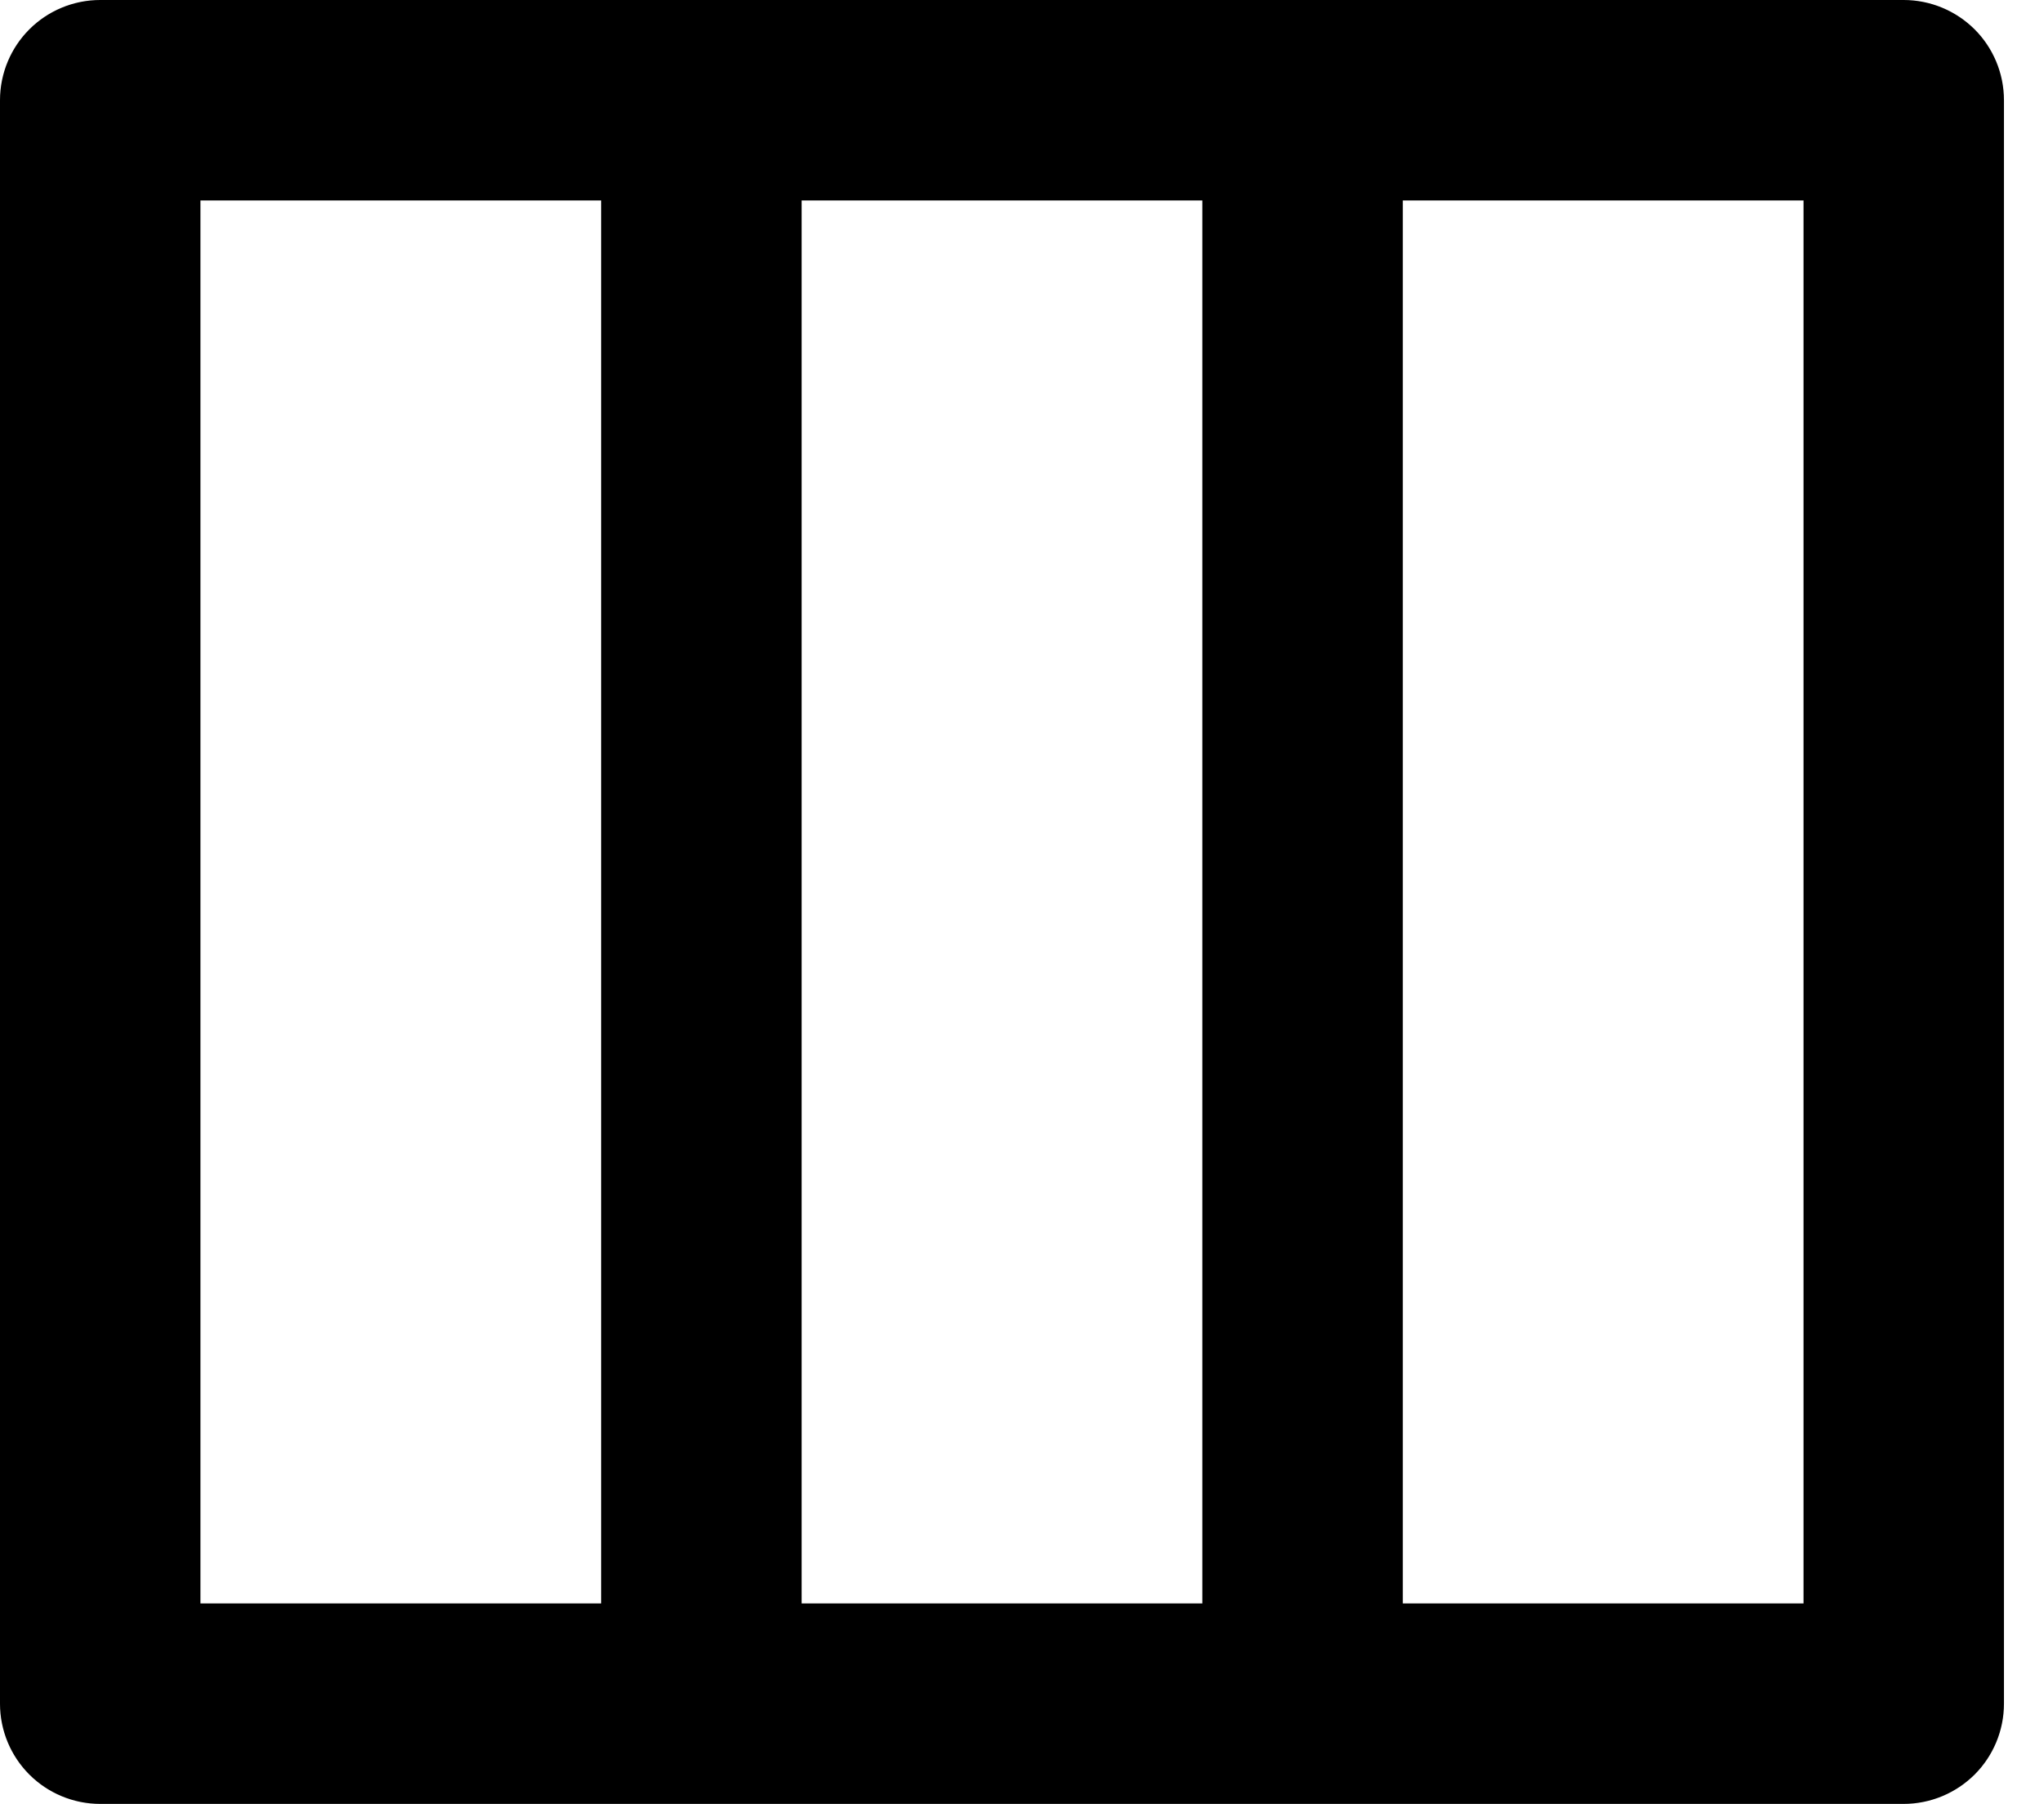 <svg width="17" height="15" viewBox="0 0 17 15" fill="none" xmlns="http://www.w3.org/2000/svg">
<path d="M0 0.833C0 0.612 0.088 0.4 0.244 0.244C0.4 0.088 0.612 0 0.833 0H15.833C16.054 0 16.266 0.088 16.423 0.244C16.579 0.4 16.667 0.612 16.667 0.833V14.167C16.667 14.388 16.579 14.6 16.423 14.756C16.266 14.912 16.054 15 15.833 15H0.833C0.612 15 0.4 14.912 0.244 14.756C0.088 14.6 0 14.388 0 14.167V0.833ZM11.667 13.333H15V1.667H11.667V13.333ZM10 1.667H6.667V13.333H10V1.667ZM1.667 1.667V13.333H5V1.667H1.667Z" fill="currentColor"/>
</svg>
